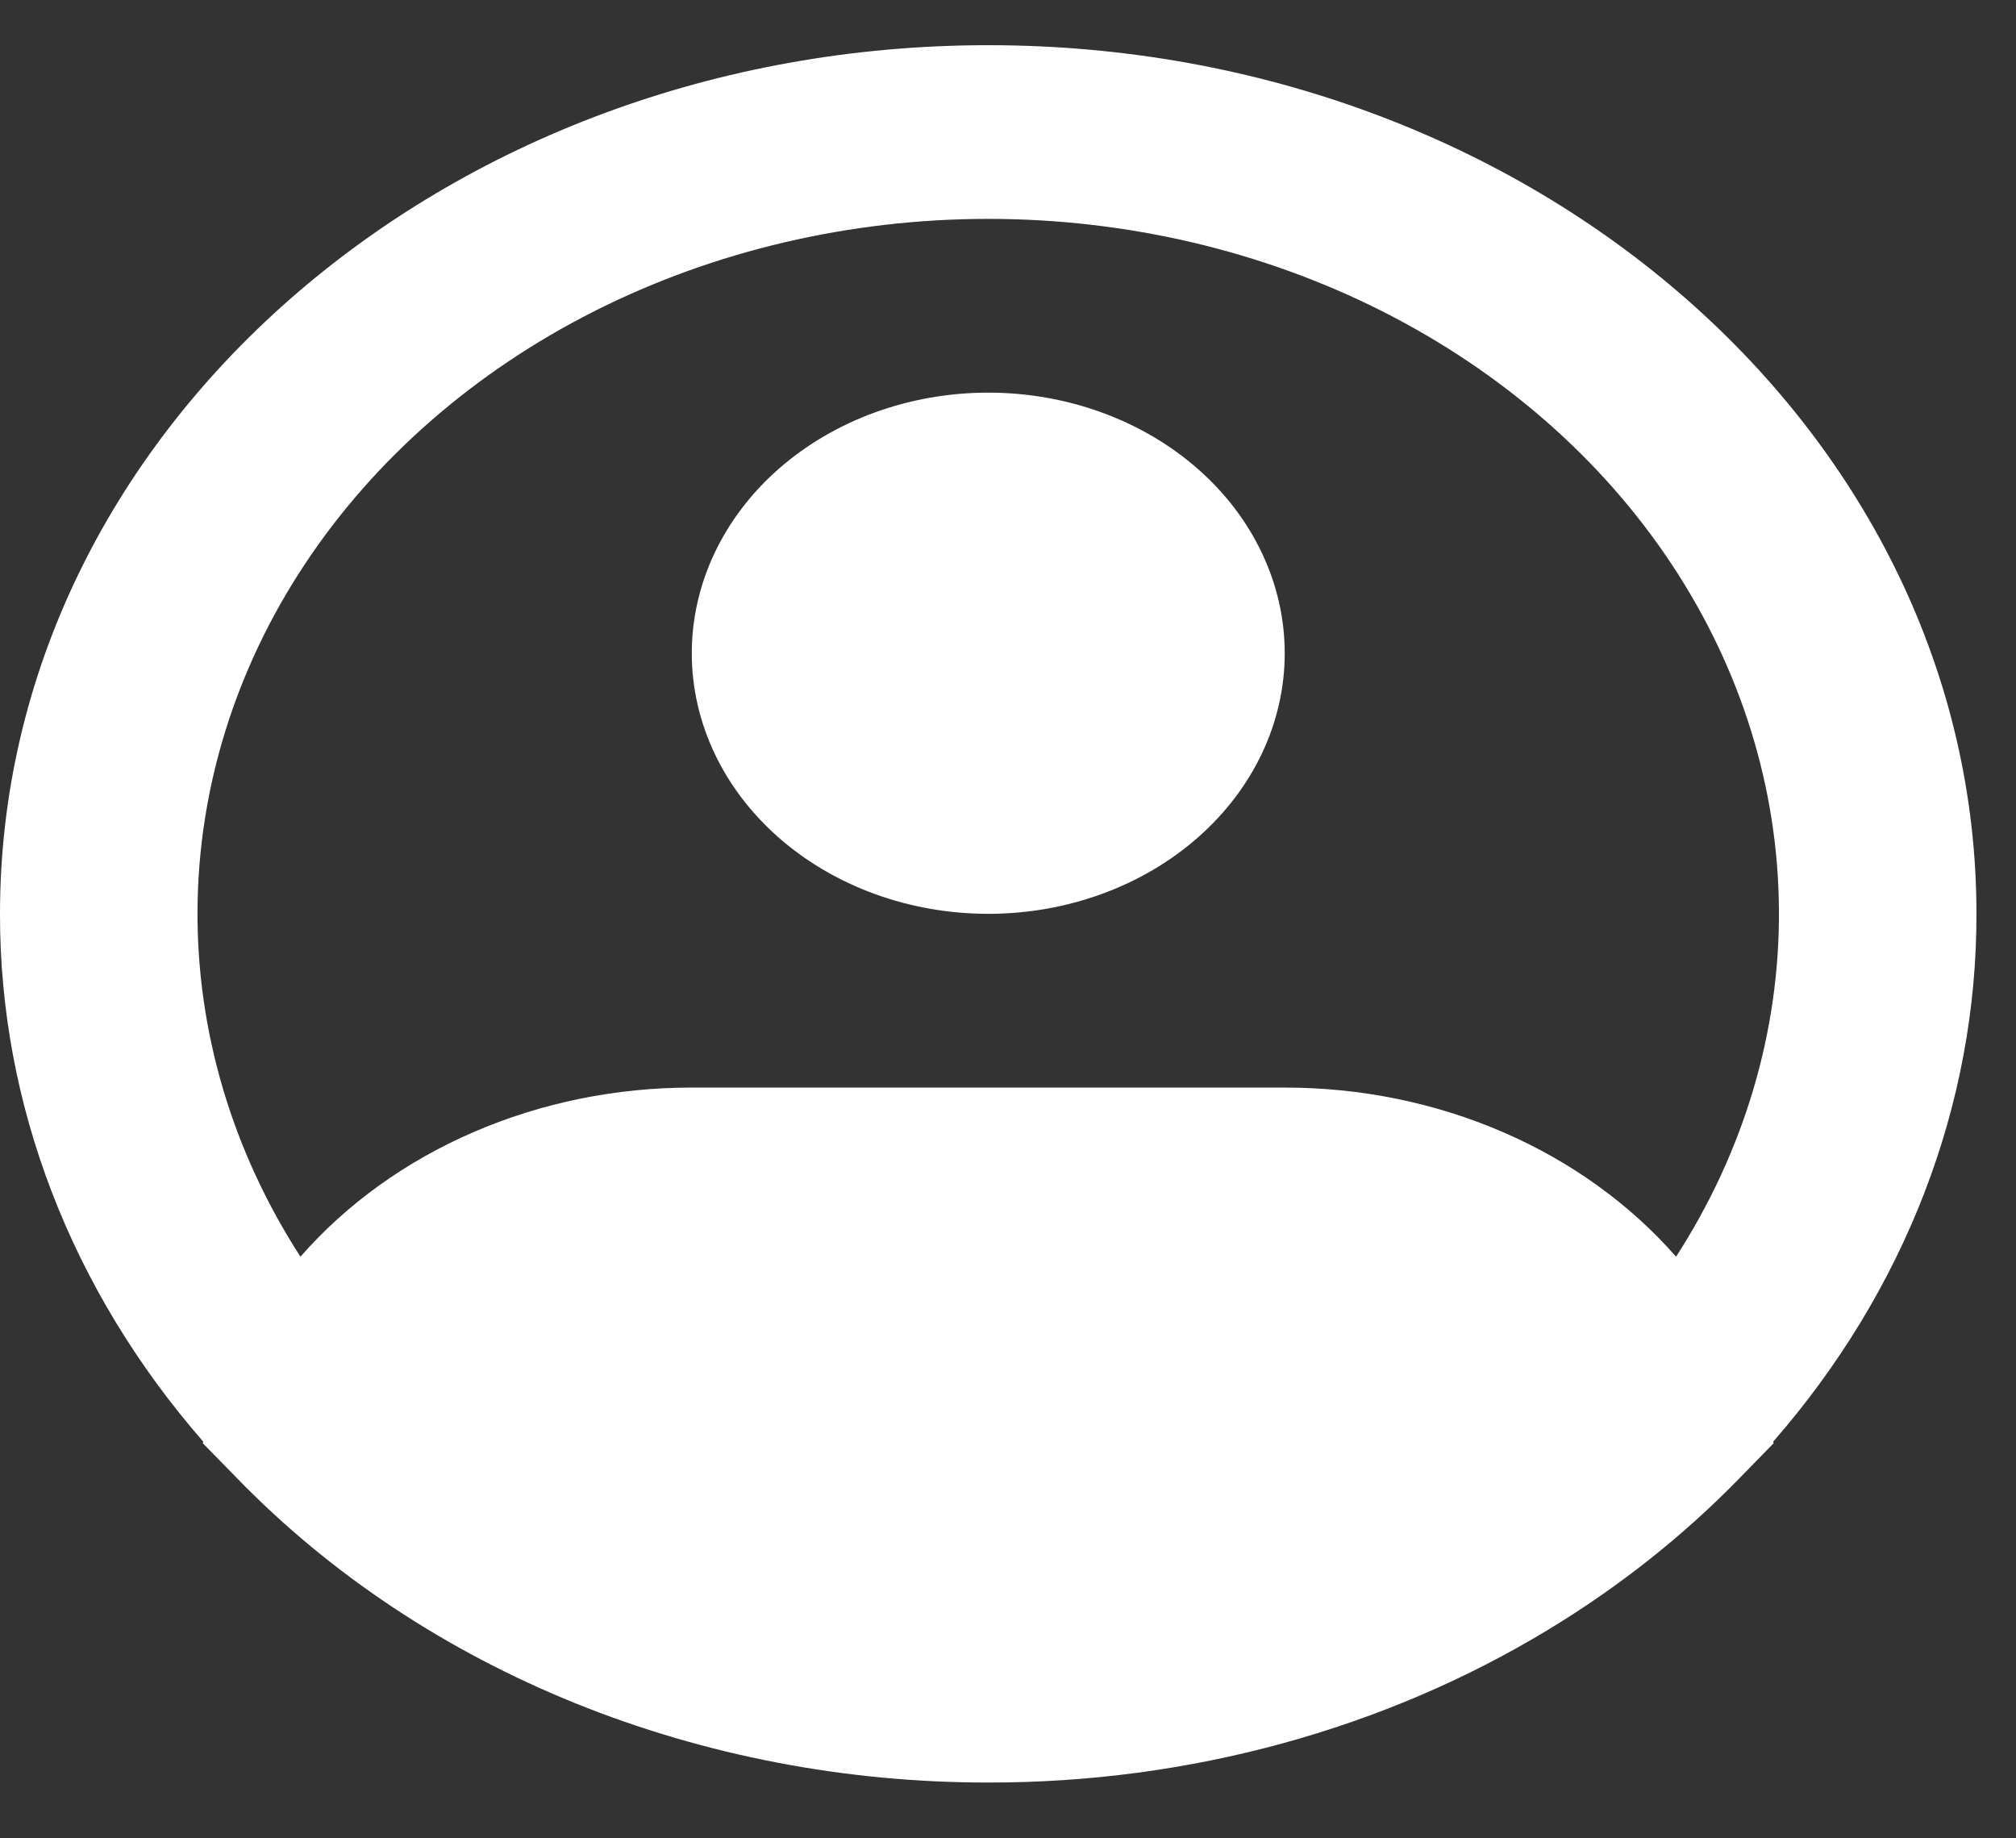 <svg width="34" height="31" viewBox="0 0 34 31" fill="none" xmlns="http://www.w3.org/2000/svg">
<rect x="0" y="0" width="34" height="31" fill="#333333" stroke="none"/>
<path fill-rule="evenodd" clip-rule="evenodd" d="M16.667 3.691C14.335 3.691 12.043 4.228 10.021 5.249C7.999 6.271 6.317 7.74 5.143 9.511C3.969 11.282 3.345 13.293 3.331 15.342C3.318 17.392 3.916 19.409 5.067 21.192C5.844 20.304 6.844 19.584 7.988 19.09C9.133 18.595 10.391 18.339 11.667 18.34H21.667C22.942 18.339 24.201 18.595 25.345 19.09C26.489 19.584 27.489 20.304 28.267 21.192C29.417 19.409 30.016 17.392 30.002 15.342C29.989 13.293 29.364 11.282 28.19 9.511C27.016 7.74 25.334 6.271 23.312 5.249C21.29 4.228 18.999 3.691 16.667 3.691ZM29.905 24.311C32.133 21.757 33.339 18.628 33.333 15.41C33.333 7.32 25.872 0.762 16.667 0.762C7.462 0.762 1.87554e-05 7.32 1.87554e-05 15.41C-0.005 18.628 1.2 21.757 3.428 24.311L3.42 24.337L4.012 24.942C5.575 26.548 7.516 27.837 9.7 28.721C11.885 29.604 14.262 30.061 16.667 30.059C20.046 30.064 23.346 29.162 26.125 27.473C27.31 26.754 28.384 25.903 29.322 24.942L29.913 24.337L29.905 24.311ZM16.667 6.621C15.341 6.621 14.069 7.084 13.131 7.908C12.194 8.732 11.667 9.85 11.667 11.016C11.667 12.181 12.194 13.299 13.131 14.123C14.069 14.947 15.341 15.41 16.667 15.41C17.993 15.41 19.265 14.947 20.202 14.123C21.14 13.299 21.667 12.181 21.667 11.016C21.667 9.85 21.14 8.732 20.202 7.908C19.265 7.084 17.993 6.621 16.667 6.621Z" fill="white"/>
</svg>
